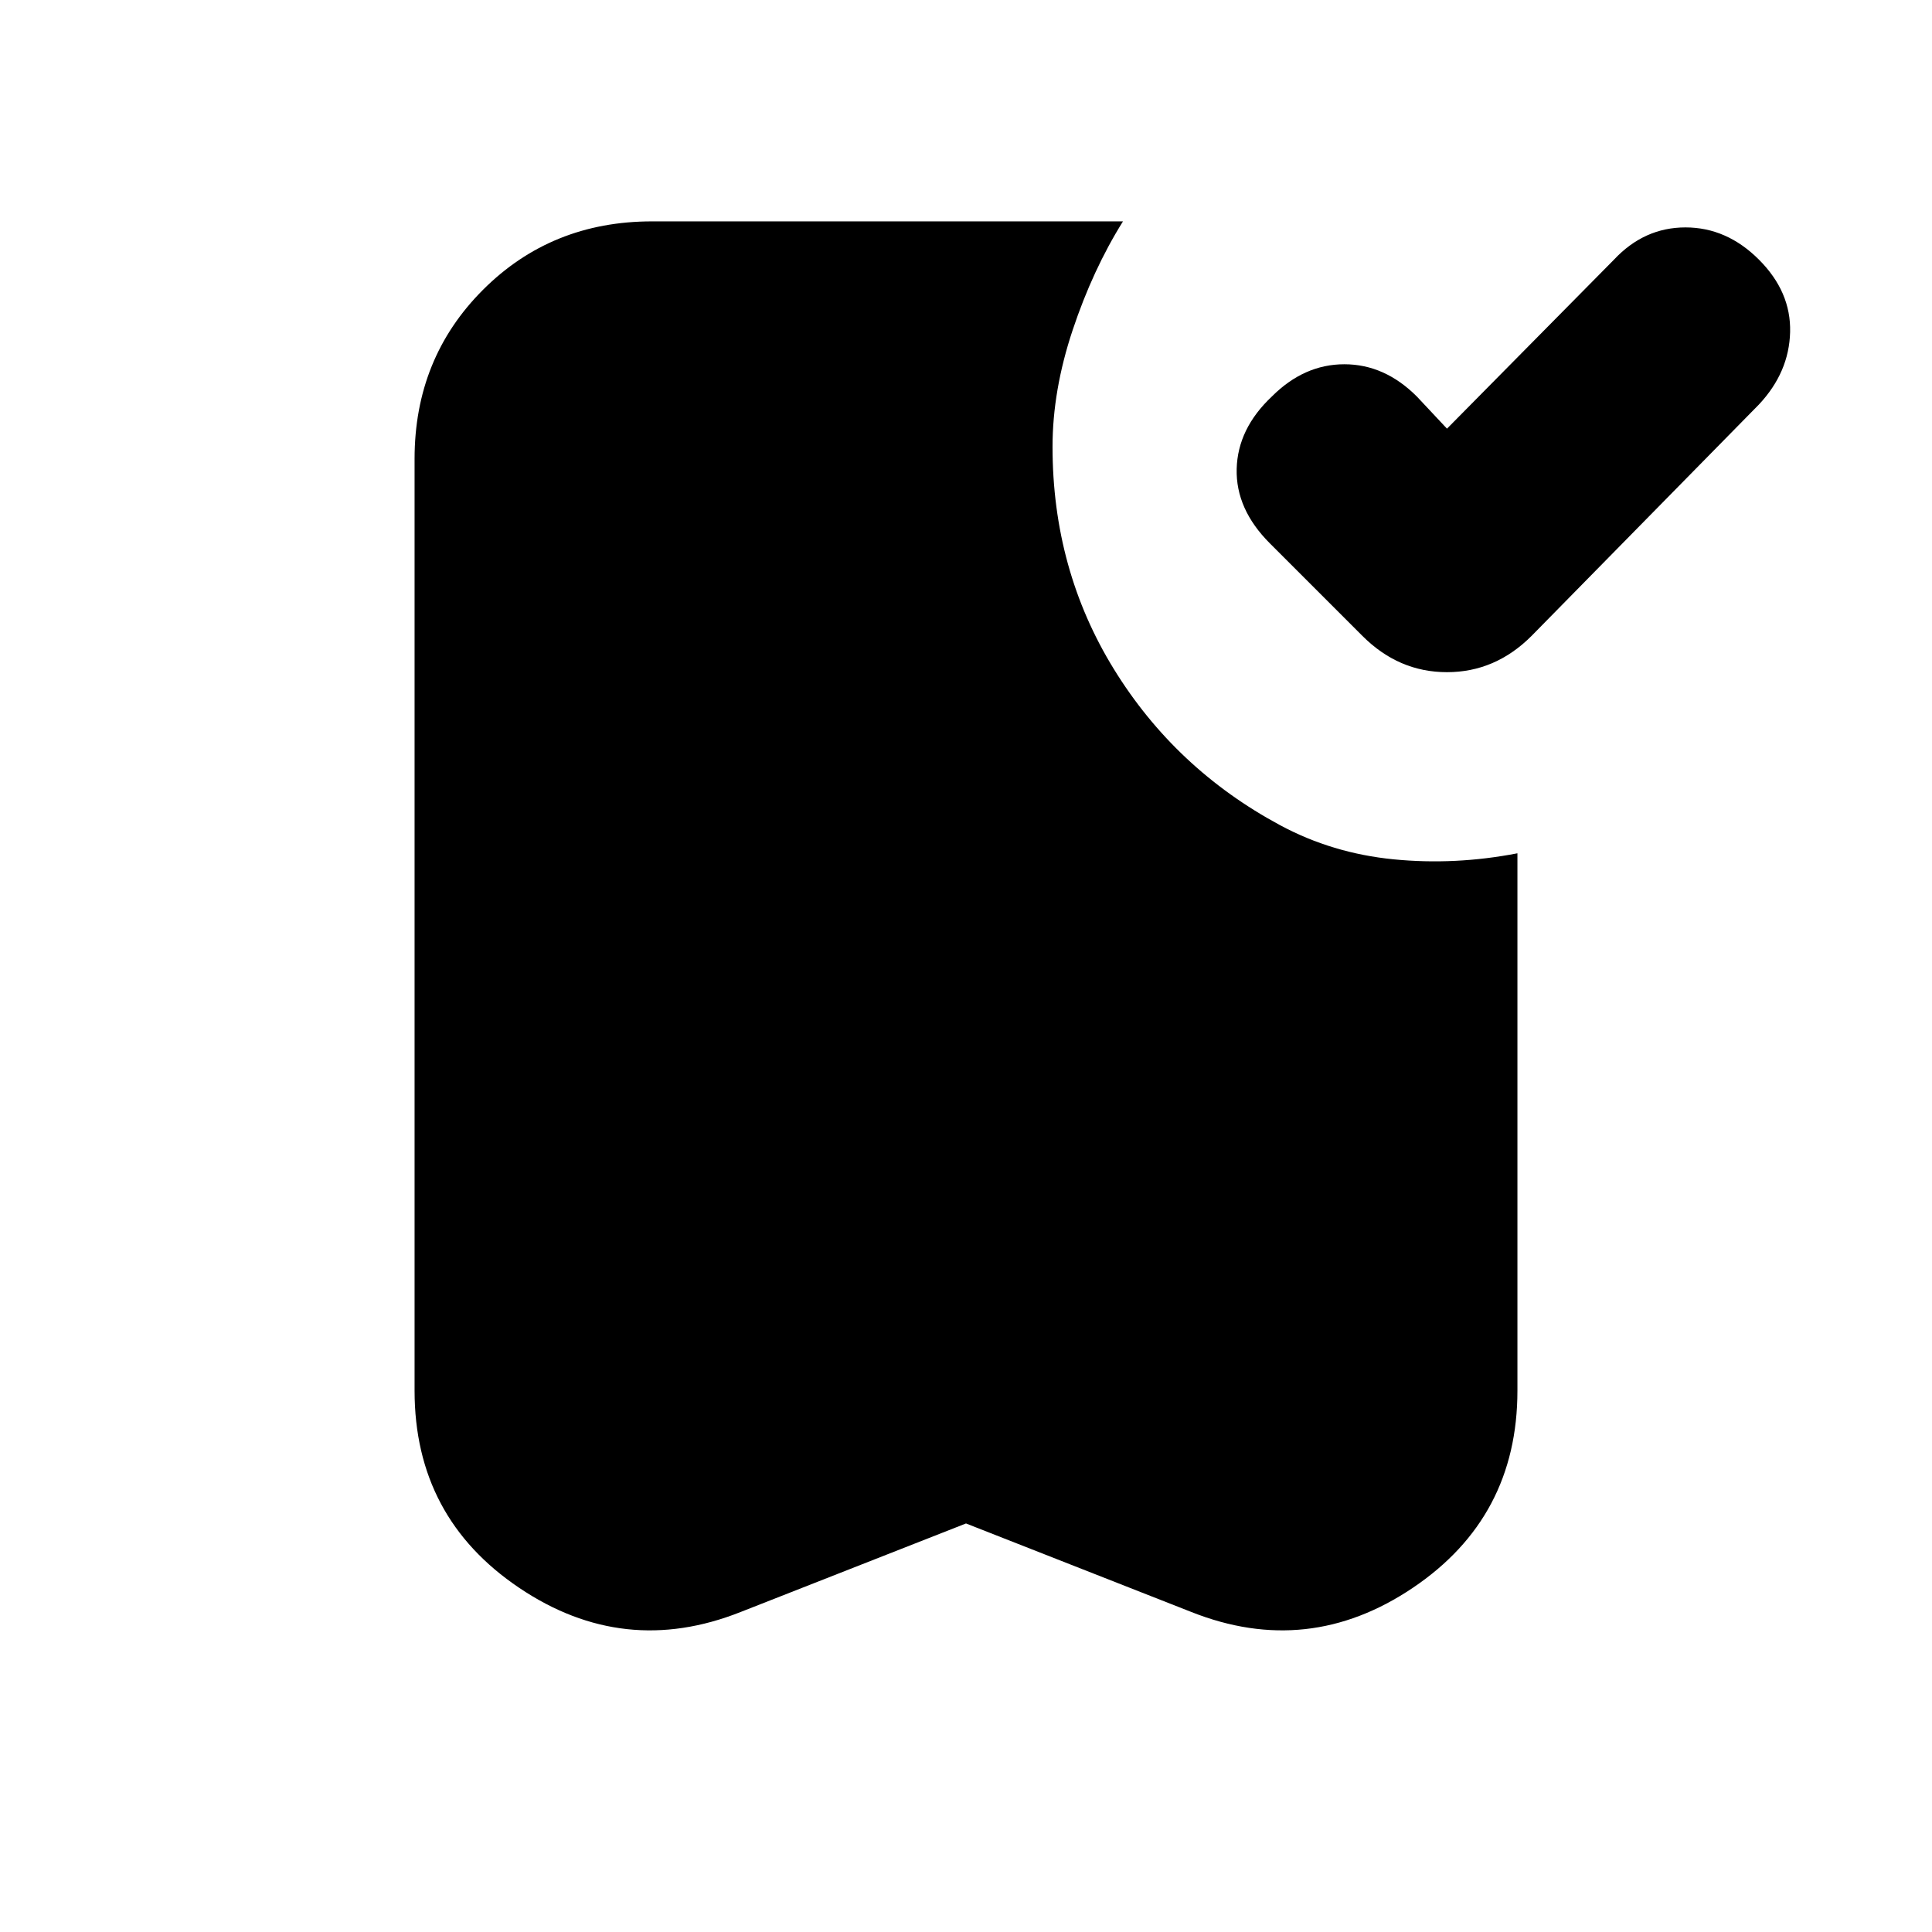 <svg xmlns="http://www.w3.org/2000/svg" height="20" viewBox="0 -960 960 960" width="20"><path d="m480-203-112 44q-58 23-110-12t-52-98v-463q0-50 34-84t84-34h234q-15 24-25 54t-10 58q0 61 30.5 110.5T636-550q26 14 56.5 17t61.5-3v267q0 63-52 98t-110 12l-112-44Zm239-544 83-84q15-16 35.5-16t36.5 16q16 16 15.5 36T874-759L761-644q-18 18-42 18t-42-18l-46-46q-17-17-16.5-37t17.5-36q16-16 36-16t36 16l15 16Z"/></svg>
